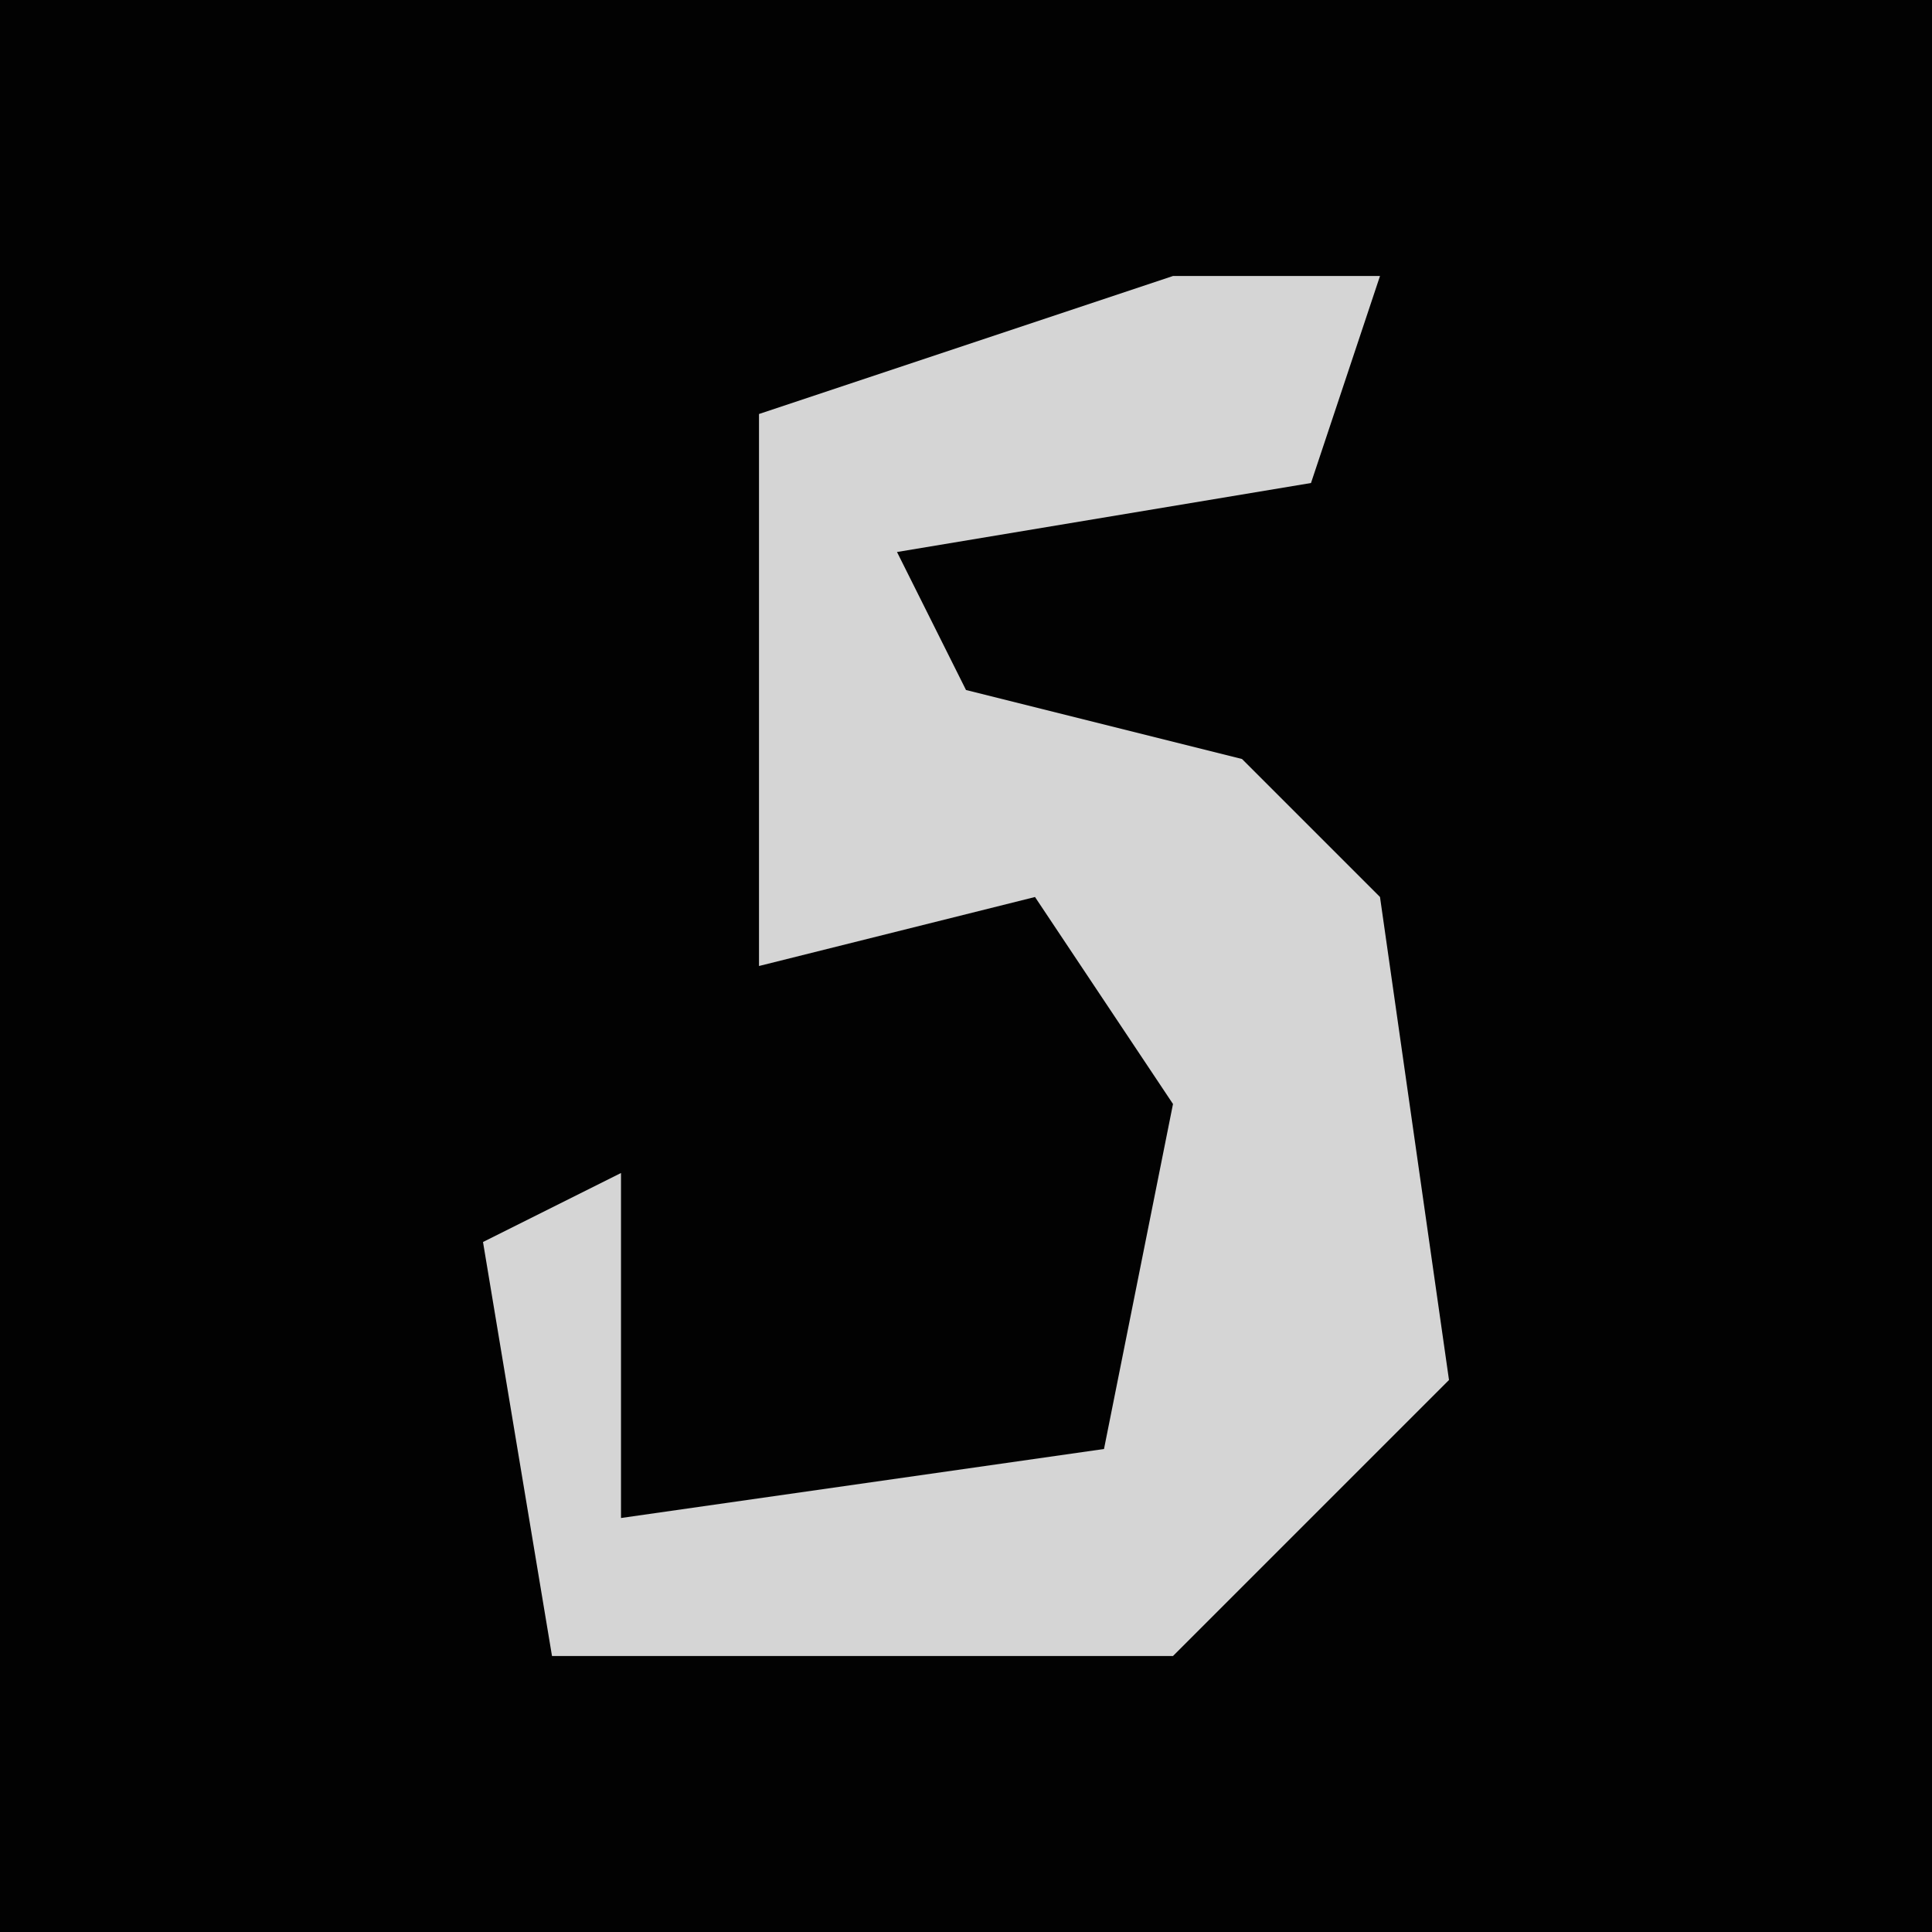 <?xml version="1.0" encoding="UTF-8"?>
<svg version="1.1" xmlns="http://www.w3.org/2000/svg" width="28" height="28">
<path d="M0,0 L28,0 L28,28 L0,28 Z " fill="#020202" transform="translate(0,0)"/>
<path d="M0,0 L3,0 L2,3 L-4,4 L-3,6 L1,7 L3,9 L4,16 L0,20 L-9,20 L-10,14 L-8,13 L-8,18 L-1,17 L0,12 L-2,9 L-6,10 L-6,2 Z " fill="#D5D5D5" transform="translate(17,4)"/>
</svg>
